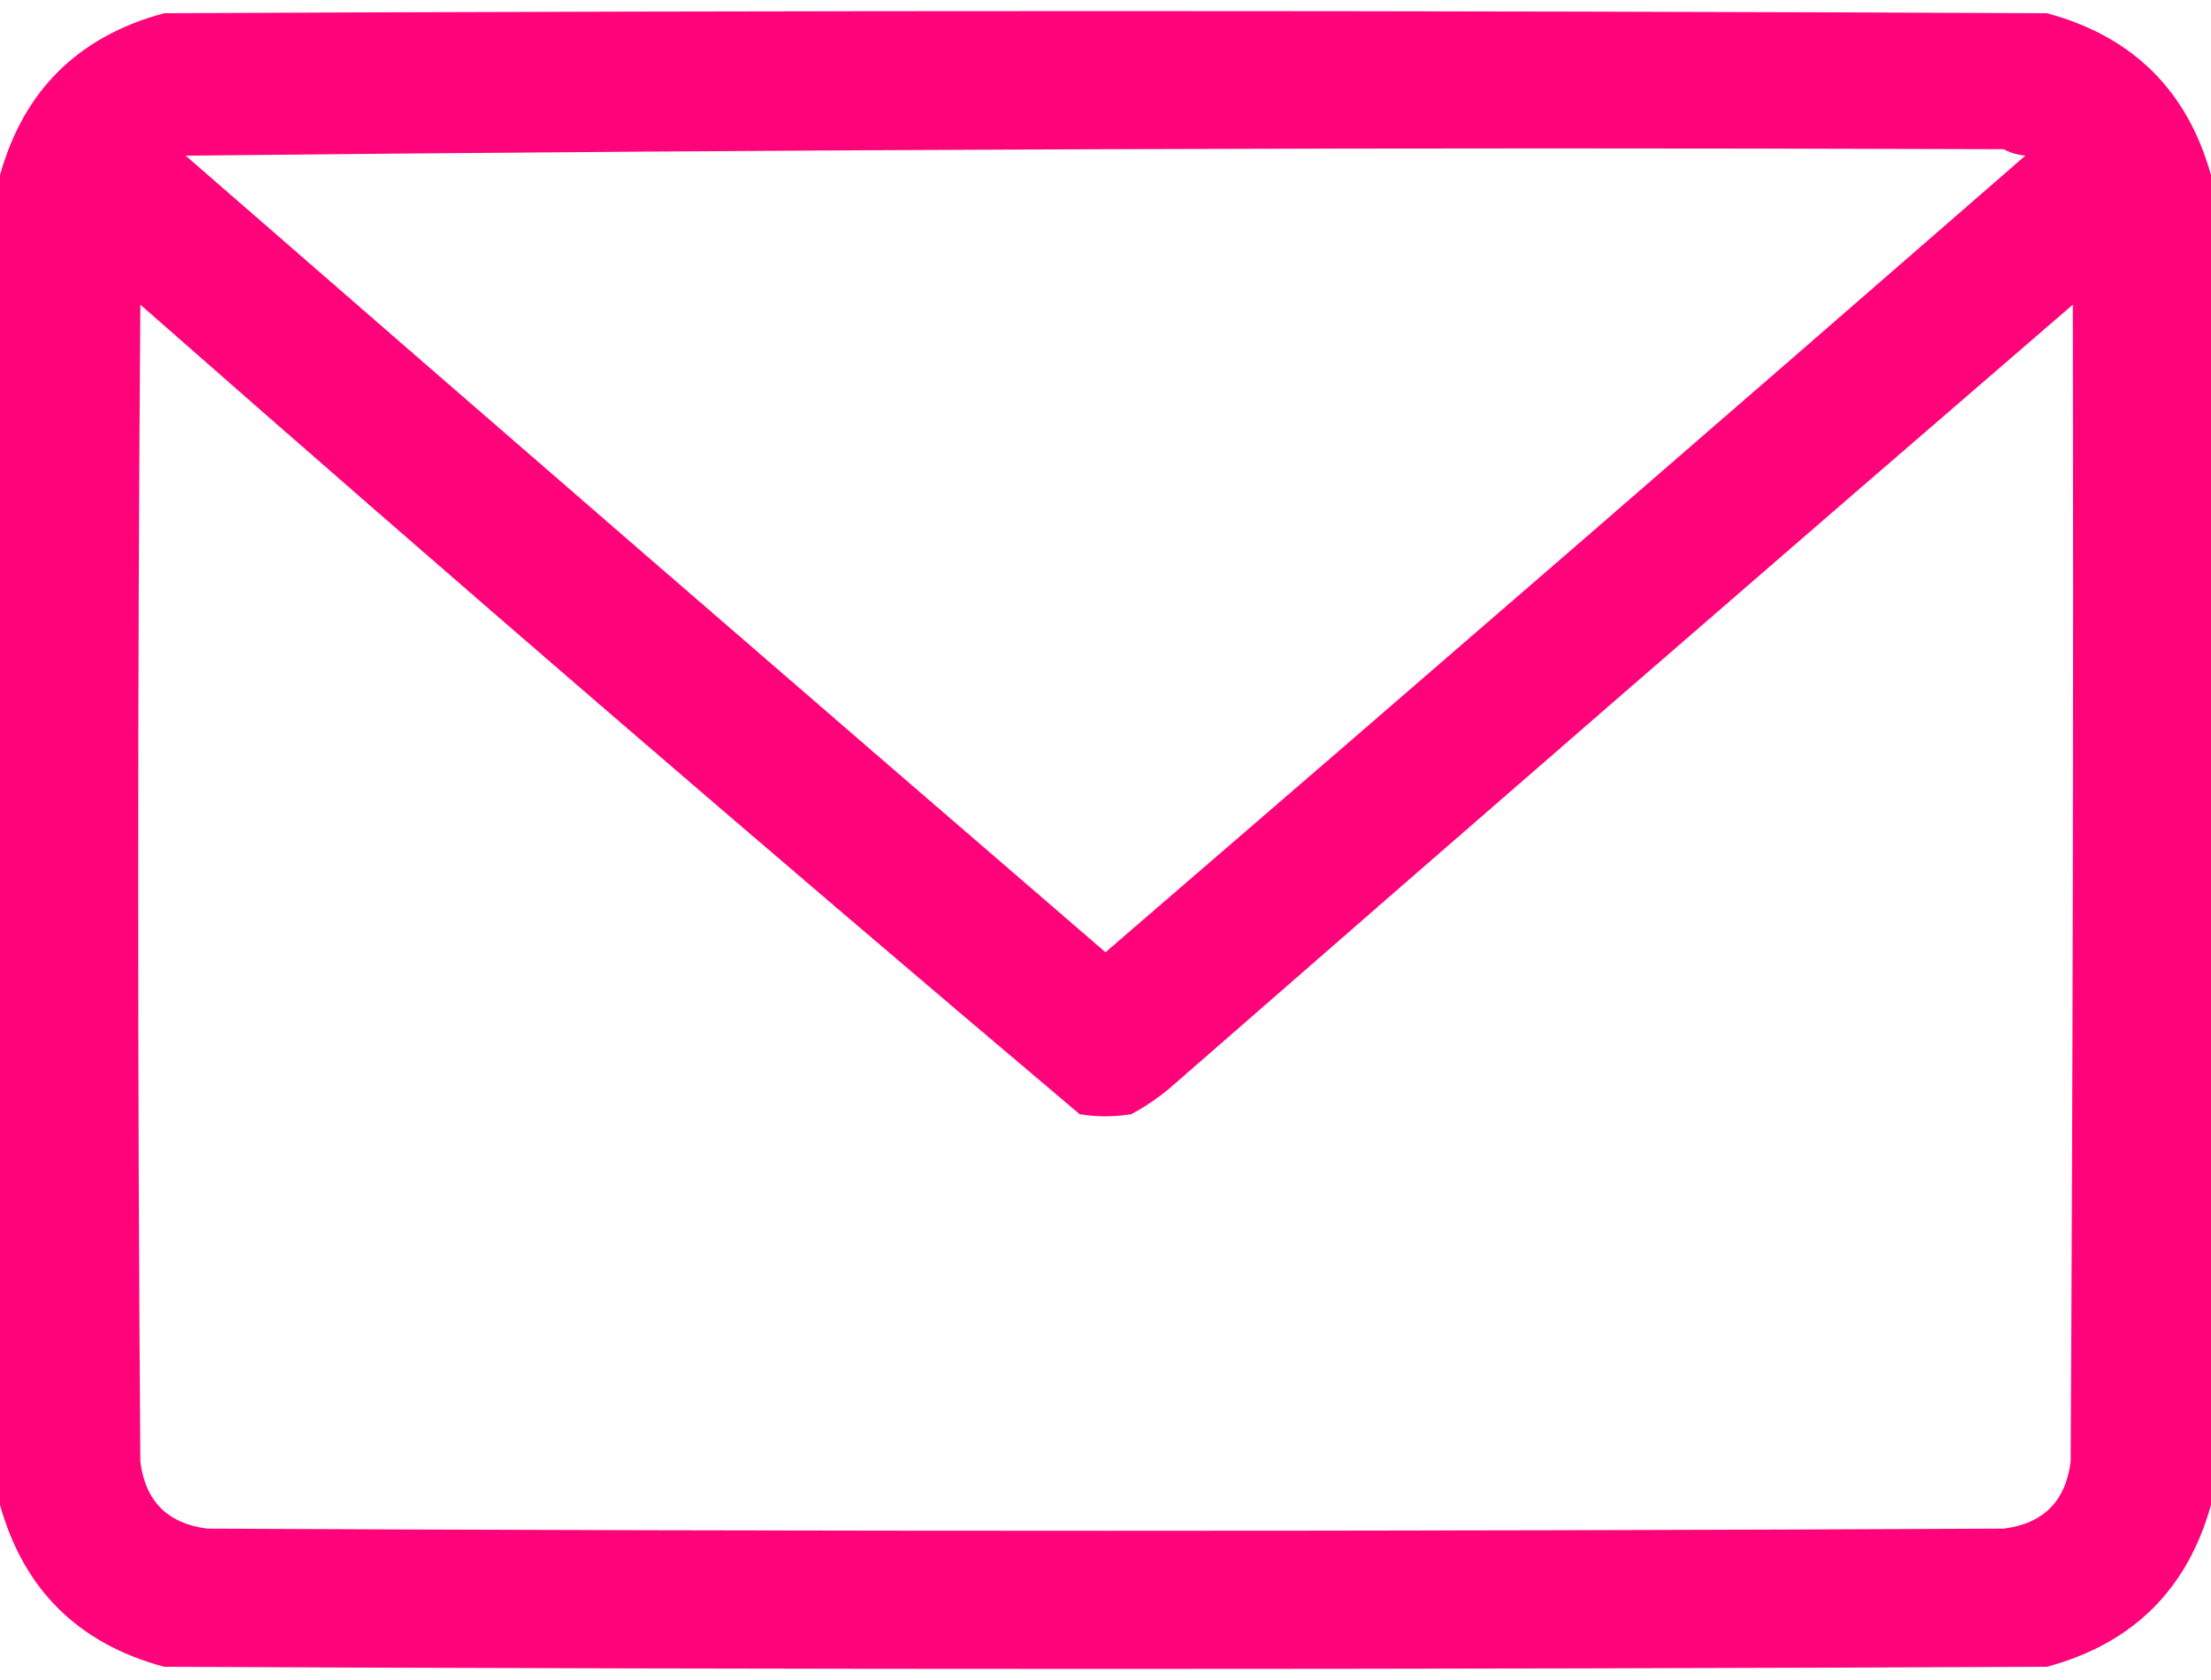<svg width="50" height="38" viewBox="0 0 50 38" fill="none" xmlns="http://www.w3.org/2000/svg">
<path opacity="0.986" fill-rule="evenodd" clip-rule="evenodd" d="M0 3.961C0 13.987 0 24.013 0 34.039C0.536 35.958 1.773 37.179 3.711 37.701C17.904 37.766 32.096 37.766 46.289 37.701C48.227 37.179 49.464 35.958 50 34.039C50 24.013 50 13.987 50 3.961C49.464 2.042 48.227 0.821 46.289 0.299C32.096 0.234 17.904 0.234 3.711 0.299C1.773 0.821 0.536 2.042 0 3.961ZM45.312 3.375C31.605 3.327 17.9 3.376 4.199 3.521C11.118 9.546 18.052 15.552 25 21.539C31.948 15.552 38.882 9.546 45.801 3.521C45.617 3.502 45.454 3.453 45.312 3.375ZM46.875 6.891C40.089 12.742 33.318 18.618 26.562 24.518C26.264 24.784 25.939 25.011 25.586 25.201C25.195 25.266 24.805 25.266 24.414 25.201C17.276 19.171 10.196 13.067 3.174 6.891C3.109 15.615 3.109 24.339 3.174 33.062C3.288 33.958 3.792 34.462 4.688 34.576C18.229 34.641 31.771 34.641 45.312 34.576C46.208 34.462 46.712 33.958 46.826 33.062C46.875 24.339 46.891 15.615 46.875 6.891Z" fill="#FF0079"/>
</svg>
